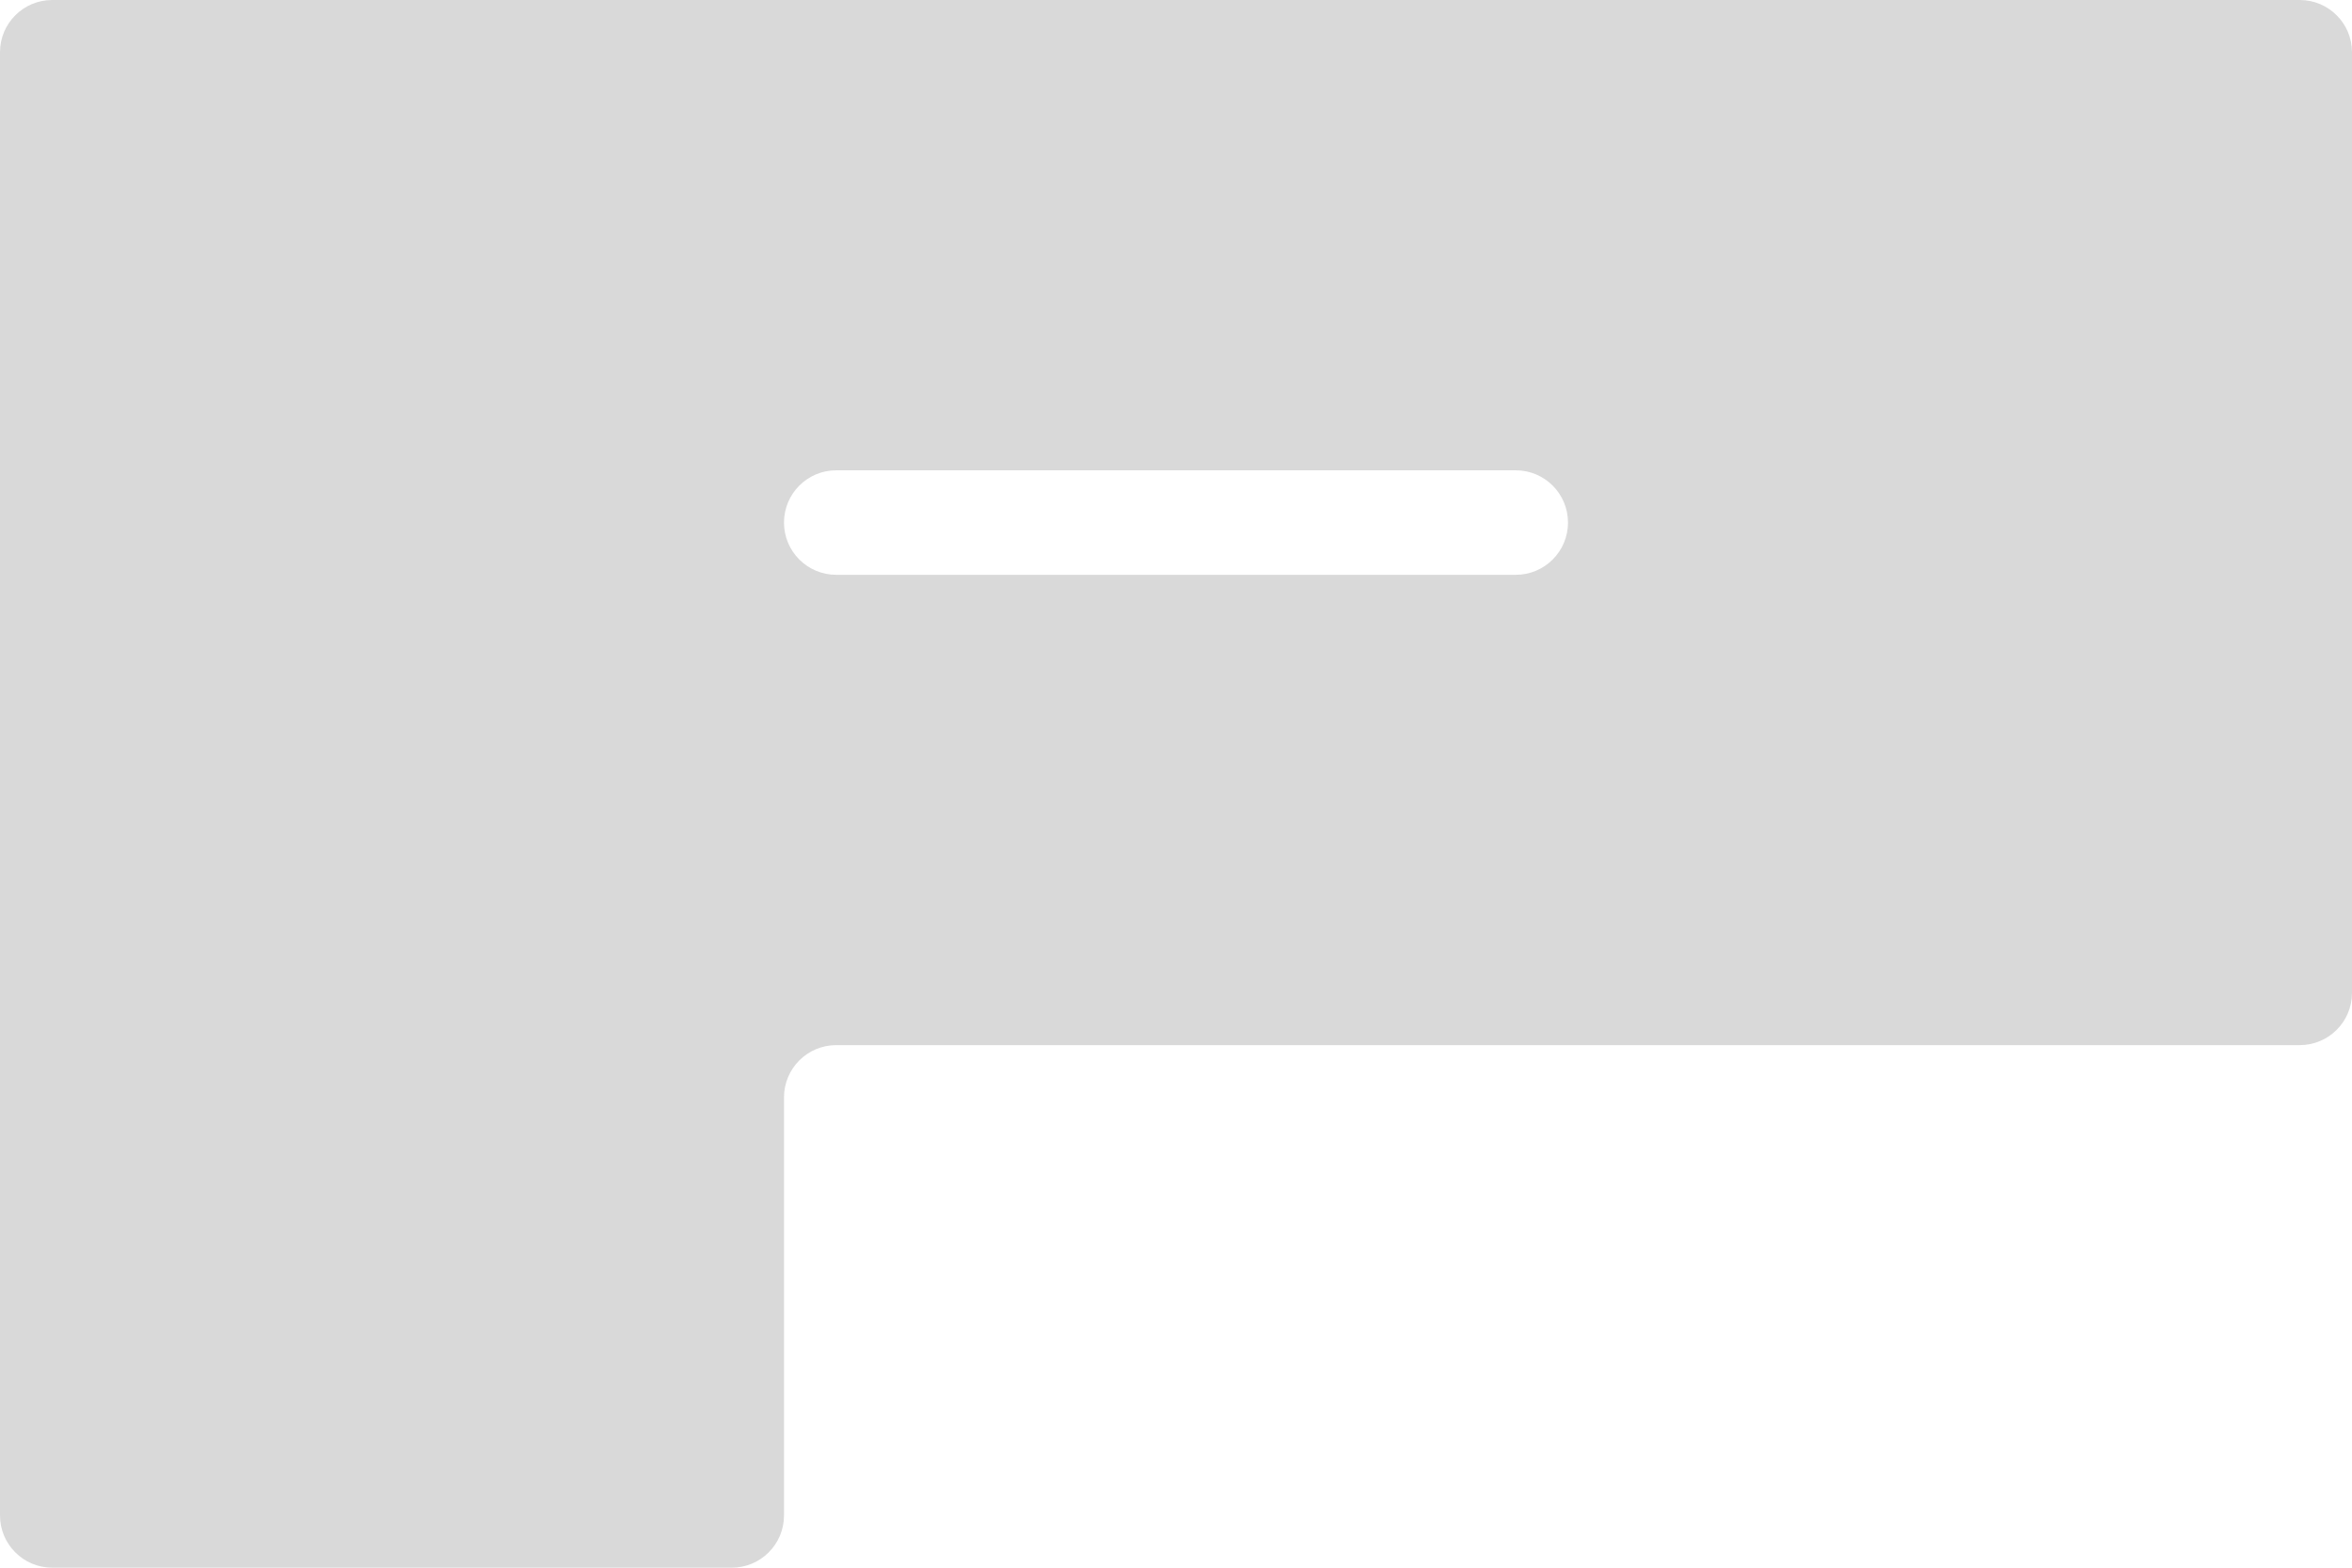 <svg width="90" height="60" viewBox="0 0 90 60" id="svg-p" xmlns="http://www.w3.org/2000/svg">
    <path fill-rule="evenodd" clip-rule="evenodd" d="M90 2C90 0.895 89.105 0 88 0H2C0.895 0 0 0.895 0 2V58C0 59.105 0.895 60 2 60H28C29.105 60 30 59.105 30 58V42C30 40.895 30.895 40 32 40H88C89.105 40 90 39.105 90 38V2ZM60 20C60 18.895 59.105 18 58 18H32C30.895 18 30 18.895 30 20V20C30 21.105 30.895 22 32 22H58C59.105 22 60 21.105 60 20V20Z" fill="#D9D9D9"/>
</svg>